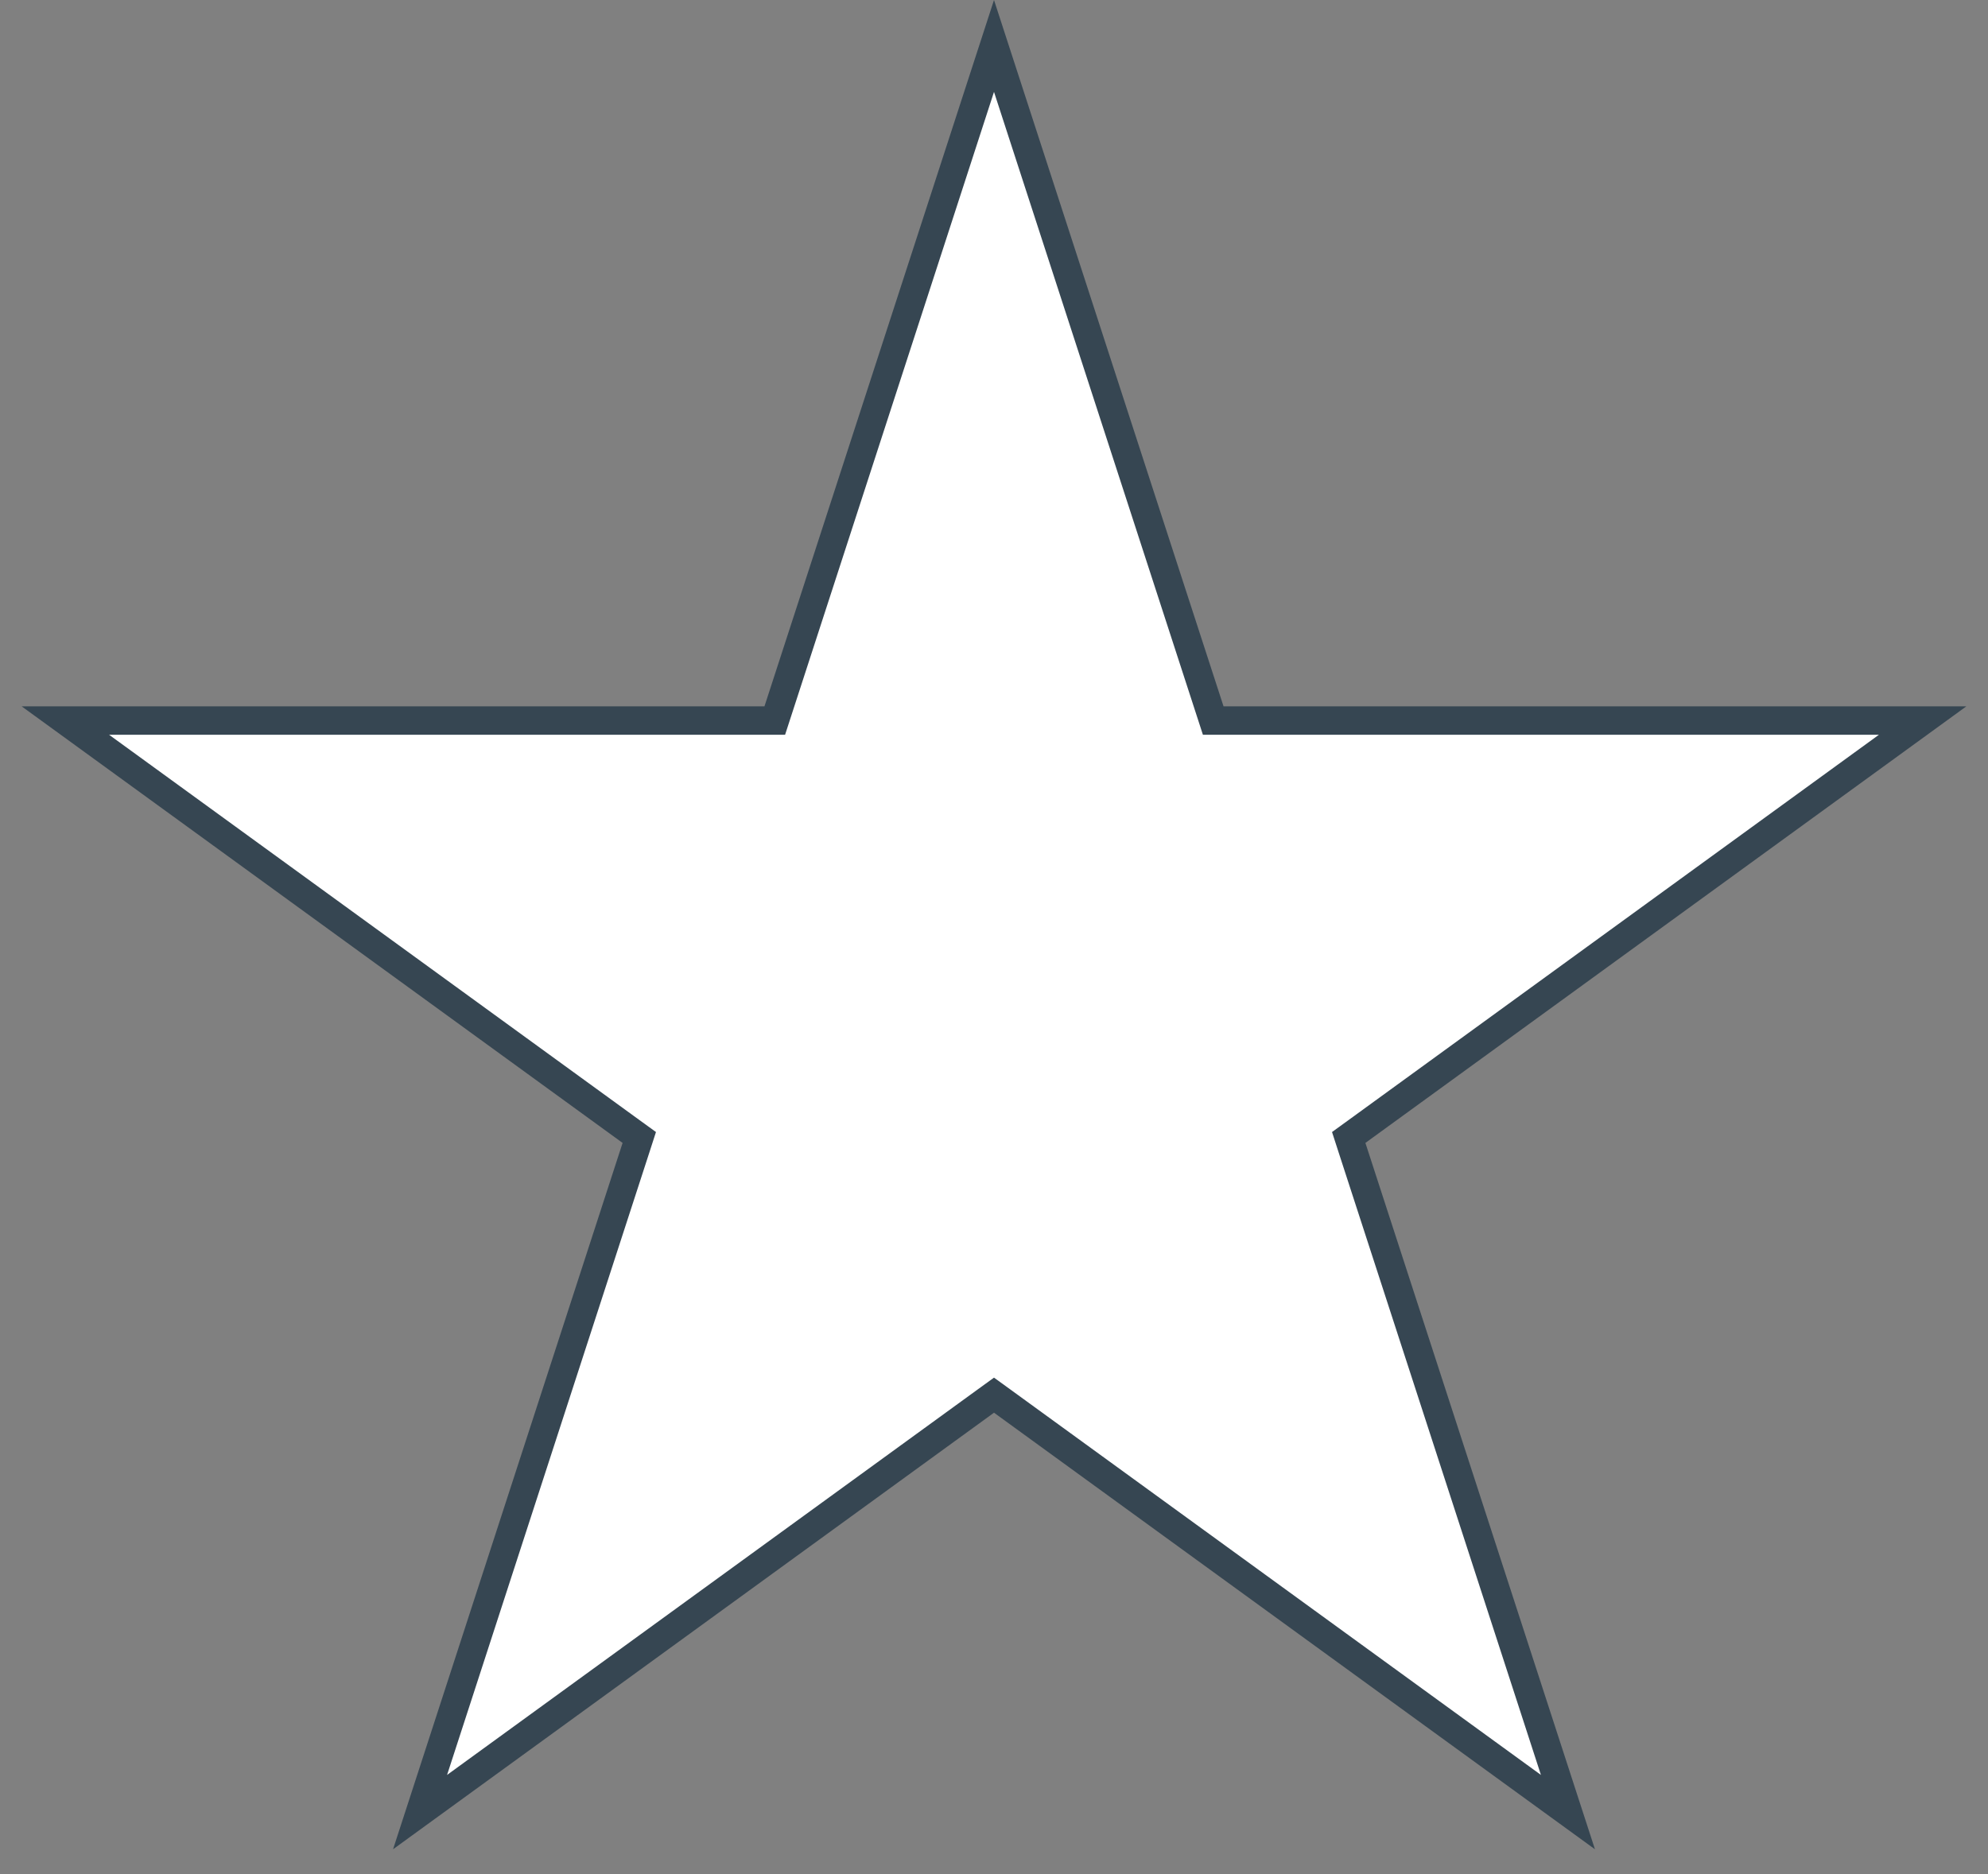 <svg width="70" height="66" viewBox="0 0 70 66" fill="none" xmlns="http://www.w3.org/2000/svg">
<rect x="0" y="0" width="70" height="66" fill="#808080" stroke="none"/>
<path d="M35 1.618L42.607 25.03L42.719 25.375H43.083H67.699L47.784 39.845L47.49 40.058L47.602 40.404L55.209 63.816L35.294 49.346L35 49.133L34.706 49.346L14.791 63.816L22.398 40.404L22.51 40.058L22.216 39.845L2.301 25.375H26.918H27.281L27.393 25.03L35 1.618Z" fill="white" stroke="#364652"/>
</svg>
